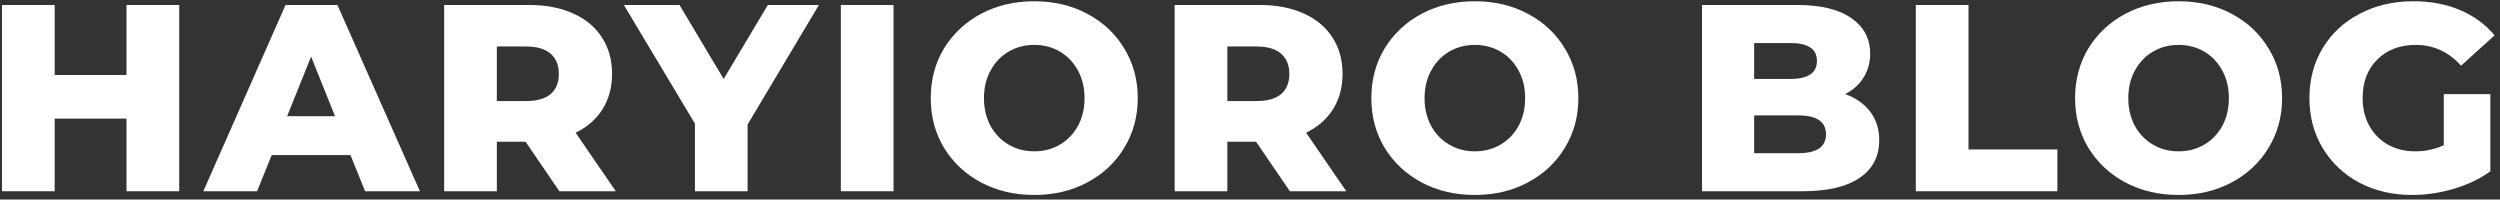 <svg width="451" height="36" viewBox="0 0 451 36" fill="none" xmlns="http://www.w3.org/2000/svg">
<rect x="0" y="0" width="451" height="36" fill="#333333" stroke="none"/>
<path d="M32.328 0.9V34.5H22.824V21.396H9.864V34.5H0.36V0.9H9.864V13.524H22.824V0.9H32.328Z" fill="white"/>
<path d="M63.224 27.972H49.016L46.376 34.5H36.68L51.512 0.9H60.872L75.752 34.5H65.864L63.224 27.972ZM60.44 20.964L56.12 10.212L51.8 20.964H60.44Z" fill="white"/>
<path d="M94.814 25.572H89.63V34.5H80.126V0.9H95.486C98.526 0.9 101.166 1.412 103.406 2.436C105.646 3.428 107.374 4.868 108.59 6.756C109.806 8.612 110.414 10.804 110.414 13.332C110.414 15.764 109.838 17.892 108.686 19.716C107.566 21.508 105.95 22.916 103.838 23.94L111.086 34.5H100.91L94.814 25.572ZM100.814 13.332C100.814 11.764 100.318 10.548 99.326 9.684C98.334 8.82 96.862 8.388 94.91 8.388H89.63V18.228H94.91C96.862 18.228 98.334 17.812 99.326 16.98C100.318 16.116 100.814 14.9 100.814 13.332Z" fill="white"/>
<path d="M134.869 22.452V34.5H125.365V22.308L112.549 0.9H122.581L130.549 14.244L138.517 0.9H147.733L134.869 22.452Z" fill="white"/>
<path d="M151.689 0.9H161.193V34.5H151.689V0.9Z" fill="white"/>
<path d="M186.579 35.172C183.027 35.172 179.827 34.42 176.979 32.916C174.163 31.412 171.939 29.332 170.307 26.676C168.707 24.02 167.907 21.028 167.907 17.7C167.907 14.372 168.707 11.38 170.307 8.724C171.939 6.068 174.163 3.988 176.979 2.484C179.827 0.98 183.027 0.228 186.579 0.228C190.131 0.228 193.315 0.98 196.131 2.484C198.979 3.988 201.203 6.068 202.803 8.724C204.435 11.38 205.251 14.372 205.251 17.7C205.251 21.028 204.435 24.02 202.803 26.676C201.203 29.332 198.979 31.412 196.131 32.916C193.315 34.42 190.131 35.172 186.579 35.172ZM186.579 27.3C188.275 27.3 189.811 26.9 191.187 26.1C192.563 25.3 193.651 24.18 194.451 22.74C195.251 21.268 195.651 19.588 195.651 17.7C195.651 15.812 195.251 14.148 194.451 12.708C193.651 11.236 192.563 10.1 191.187 9.3C189.811 8.5 188.275 8.1 186.579 8.1C184.883 8.1 183.347 8.5 181.971 9.3C180.595 10.1 179.507 11.236 178.707 12.708C177.907 14.148 177.507 15.812 177.507 17.7C177.507 19.588 177.907 21.268 178.707 22.74C179.507 24.18 180.595 25.3 181.971 26.1C183.347 26.9 184.883 27.3 186.579 27.3Z" fill="white"/>
<path d="M226.597 25.572H221.413V34.5H211.909V0.9H227.269C230.309 0.9 232.949 1.412 235.189 2.436C237.429 3.428 239.157 4.868 240.373 6.756C241.589 8.612 242.197 10.804 242.197 13.332C242.197 15.764 241.621 17.892 240.469 19.716C239.349 21.508 237.733 22.916 235.621 23.94L242.869 34.5H232.693L226.597 25.572ZM232.597 13.332C232.597 11.764 232.101 10.548 231.109 9.684C230.117 8.82 228.645 8.388 226.693 8.388H221.413V18.228H226.693C228.645 18.228 230.117 17.812 231.109 16.98C232.101 16.116 232.597 14.9 232.597 13.332Z" fill="white"/>
<path d="M266.064 35.172C262.512 35.172 259.312 34.42 256.464 32.916C253.648 31.412 251.424 29.332 249.792 26.676C248.192 24.02 247.392 21.028 247.392 17.7C247.392 14.372 248.192 11.38 249.792 8.724C251.424 6.068 253.648 3.988 256.464 2.484C259.312 0.98 262.512 0.228 266.064 0.228C269.616 0.228 272.8 0.98 275.616 2.484C278.464 3.988 280.688 6.068 282.288 8.724C283.92 11.38 284.736 14.372 284.736 17.7C284.736 21.028 283.92 24.02 282.288 26.676C280.688 29.332 278.464 31.412 275.616 32.916C272.8 34.42 269.616 35.172 266.064 35.172ZM266.064 27.3C267.76 27.3 269.296 26.9 270.672 26.1C272.048 25.3 273.136 24.18 273.936 22.74C274.736 21.268 275.136 19.588 275.136 17.7C275.136 15.812 274.736 14.148 273.936 12.708C273.136 11.236 272.048 10.1 270.672 9.3C269.296 8.5 267.76 8.1 266.064 8.1C264.368 8.1 262.832 8.5 261.456 9.3C260.08 10.1 258.992 11.236 258.192 12.708C257.392 14.148 256.992 15.812 256.992 17.7C256.992 19.588 257.392 21.268 258.192 22.74C258.992 24.18 260.08 25.3 261.456 26.1C262.832 26.9 264.368 27.3 266.064 27.3Z" fill="white"/>
<path d="M332.867 16.98C334.787 17.652 336.29 18.708 337.378 20.148C338.466 21.556 339.011 23.268 339.011 25.284C339.011 28.228 337.827 30.5 335.459 32.1C333.091 33.7 329.667 34.5 325.187 34.5H307.042V0.9H324.226C328.514 0.9 331.779 1.7 334.019 3.3C336.259 4.868 337.378 6.996 337.378 9.684C337.378 11.284 336.979 12.724 336.179 14.004C335.411 15.252 334.307 16.244 332.867 16.98ZM316.45 7.764V14.244H322.979C326.179 14.244 327.778 13.156 327.778 10.98C327.778 8.836 326.179 7.764 322.979 7.764H316.45ZM324.419 27.636C327.747 27.636 329.411 26.5 329.411 24.228C329.411 21.956 327.747 20.82 324.419 20.82H316.45V27.636H324.419Z" fill="white"/>
<path d="M345.613 0.9H355.117V26.964H371.149V34.5H345.613V0.9Z" fill="white"/>
<path d="M393.018 35.172C389.466 35.172 386.266 34.42 383.418 32.916C380.602 31.412 378.378 29.332 376.746 26.676C375.146 24.02 374.346 21.028 374.346 17.7C374.346 14.372 375.146 11.38 376.746 8.724C378.378 6.068 380.602 3.988 383.418 2.484C386.266 0.98 389.466 0.228 393.018 0.228C396.57 0.228 399.754 0.98 402.57 2.484C405.418 3.988 407.642 6.068 409.242 8.724C410.874 11.38 411.69 14.372 411.69 17.7C411.69 21.028 410.874 24.02 409.242 26.676C407.642 29.332 405.418 31.412 402.57 32.916C399.754 34.42 396.57 35.172 393.018 35.172ZM393.018 27.3C394.714 27.3 396.25 26.9 397.626 26.1C399.002 25.3 400.09 24.18 400.89 22.74C401.69 21.268 402.09 19.588 402.09 17.7C402.09 15.812 401.69 14.148 400.89 12.708C400.09 11.236 399.002 10.1 397.626 9.3C396.25 8.5 394.714 8.1 393.018 8.1C391.322 8.1 389.786 8.5 388.41 9.3C387.034 10.1 385.946 11.236 385.146 12.708C384.346 14.148 383.946 15.812 383.946 17.7C383.946 19.588 384.346 21.268 385.146 22.74C385.946 24.18 387.034 25.3 388.41 26.1C389.786 26.9 391.322 27.3 393.018 27.3Z" fill="white"/>
<path d="M440.86 16.98H449.26V30.9C447.34 32.276 445.132 33.332 442.636 34.068C440.14 34.804 437.644 35.172 435.148 35.172C431.628 35.172 428.46 34.436 425.644 32.964C422.828 31.46 420.62 29.38 419.02 26.724C417.42 24.068 416.62 21.06 416.62 17.7C416.62 14.34 417.42 11.332 419.02 8.676C420.62 6.02 422.844 3.956 425.692 2.484C428.54 0.98 431.756 0.228 435.34 0.228C438.476 0.228 441.292 0.756 443.788 1.812C446.284 2.868 448.364 4.388 450.028 6.372L443.98 11.844C441.708 9.348 438.988 8.1 435.82 8.1C432.94 8.1 430.62 8.98 428.86 10.74C427.1 12.468 426.22 14.788 426.22 17.7C426.22 19.556 426.62 21.22 427.42 22.692C428.22 24.132 429.34 25.268 430.78 26.1C432.22 26.9 433.868 27.3 435.724 27.3C437.548 27.3 439.26 26.932 440.86 26.196V16.98Z" fill="white"/>
</svg>
